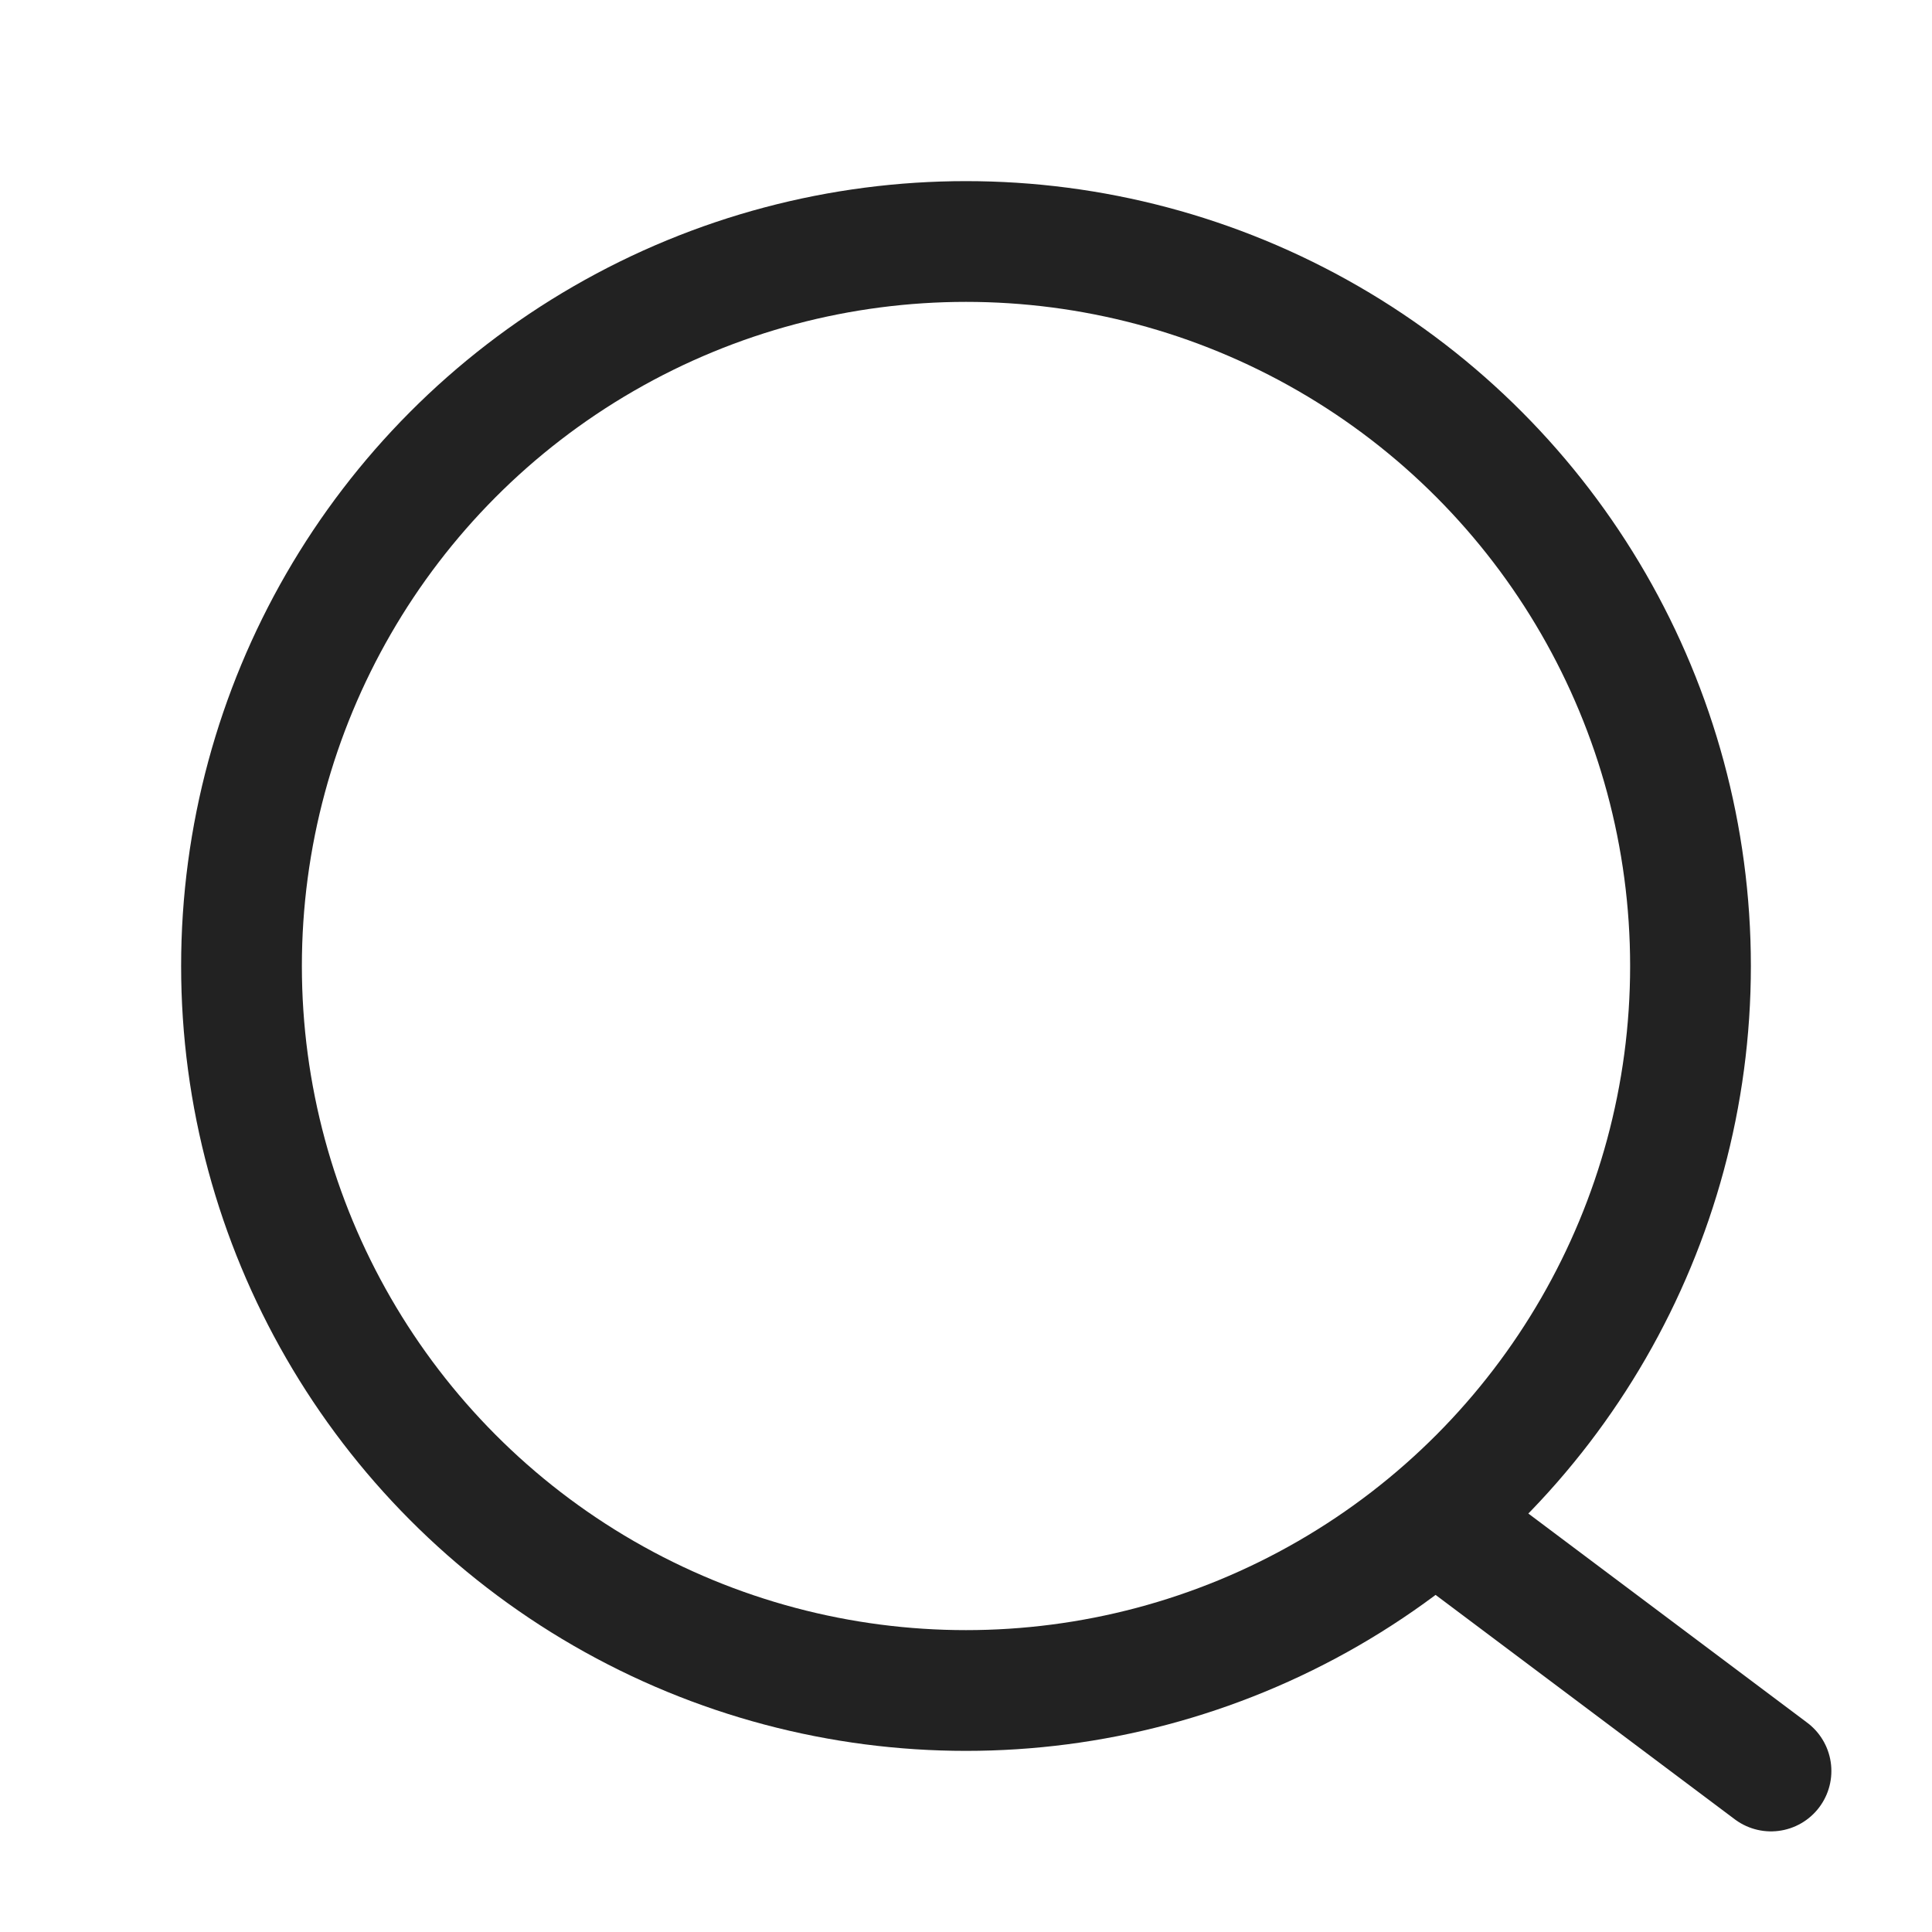 <svg width="24" height="24" viewBox="0 0 24 24" fill="none" xmlns="http://www.w3.org/2000/svg">
<circle cx="12" cy="12" r="9" stroke="#222222" stroke-width="1.5" stroke-linecap="round" stroke-linejoin="round"/>
<path d="M18 19L22 22" stroke="#222222" stroke-width="1.5" stroke-linecap="round" stroke-linejoin="round"/>
</svg>
